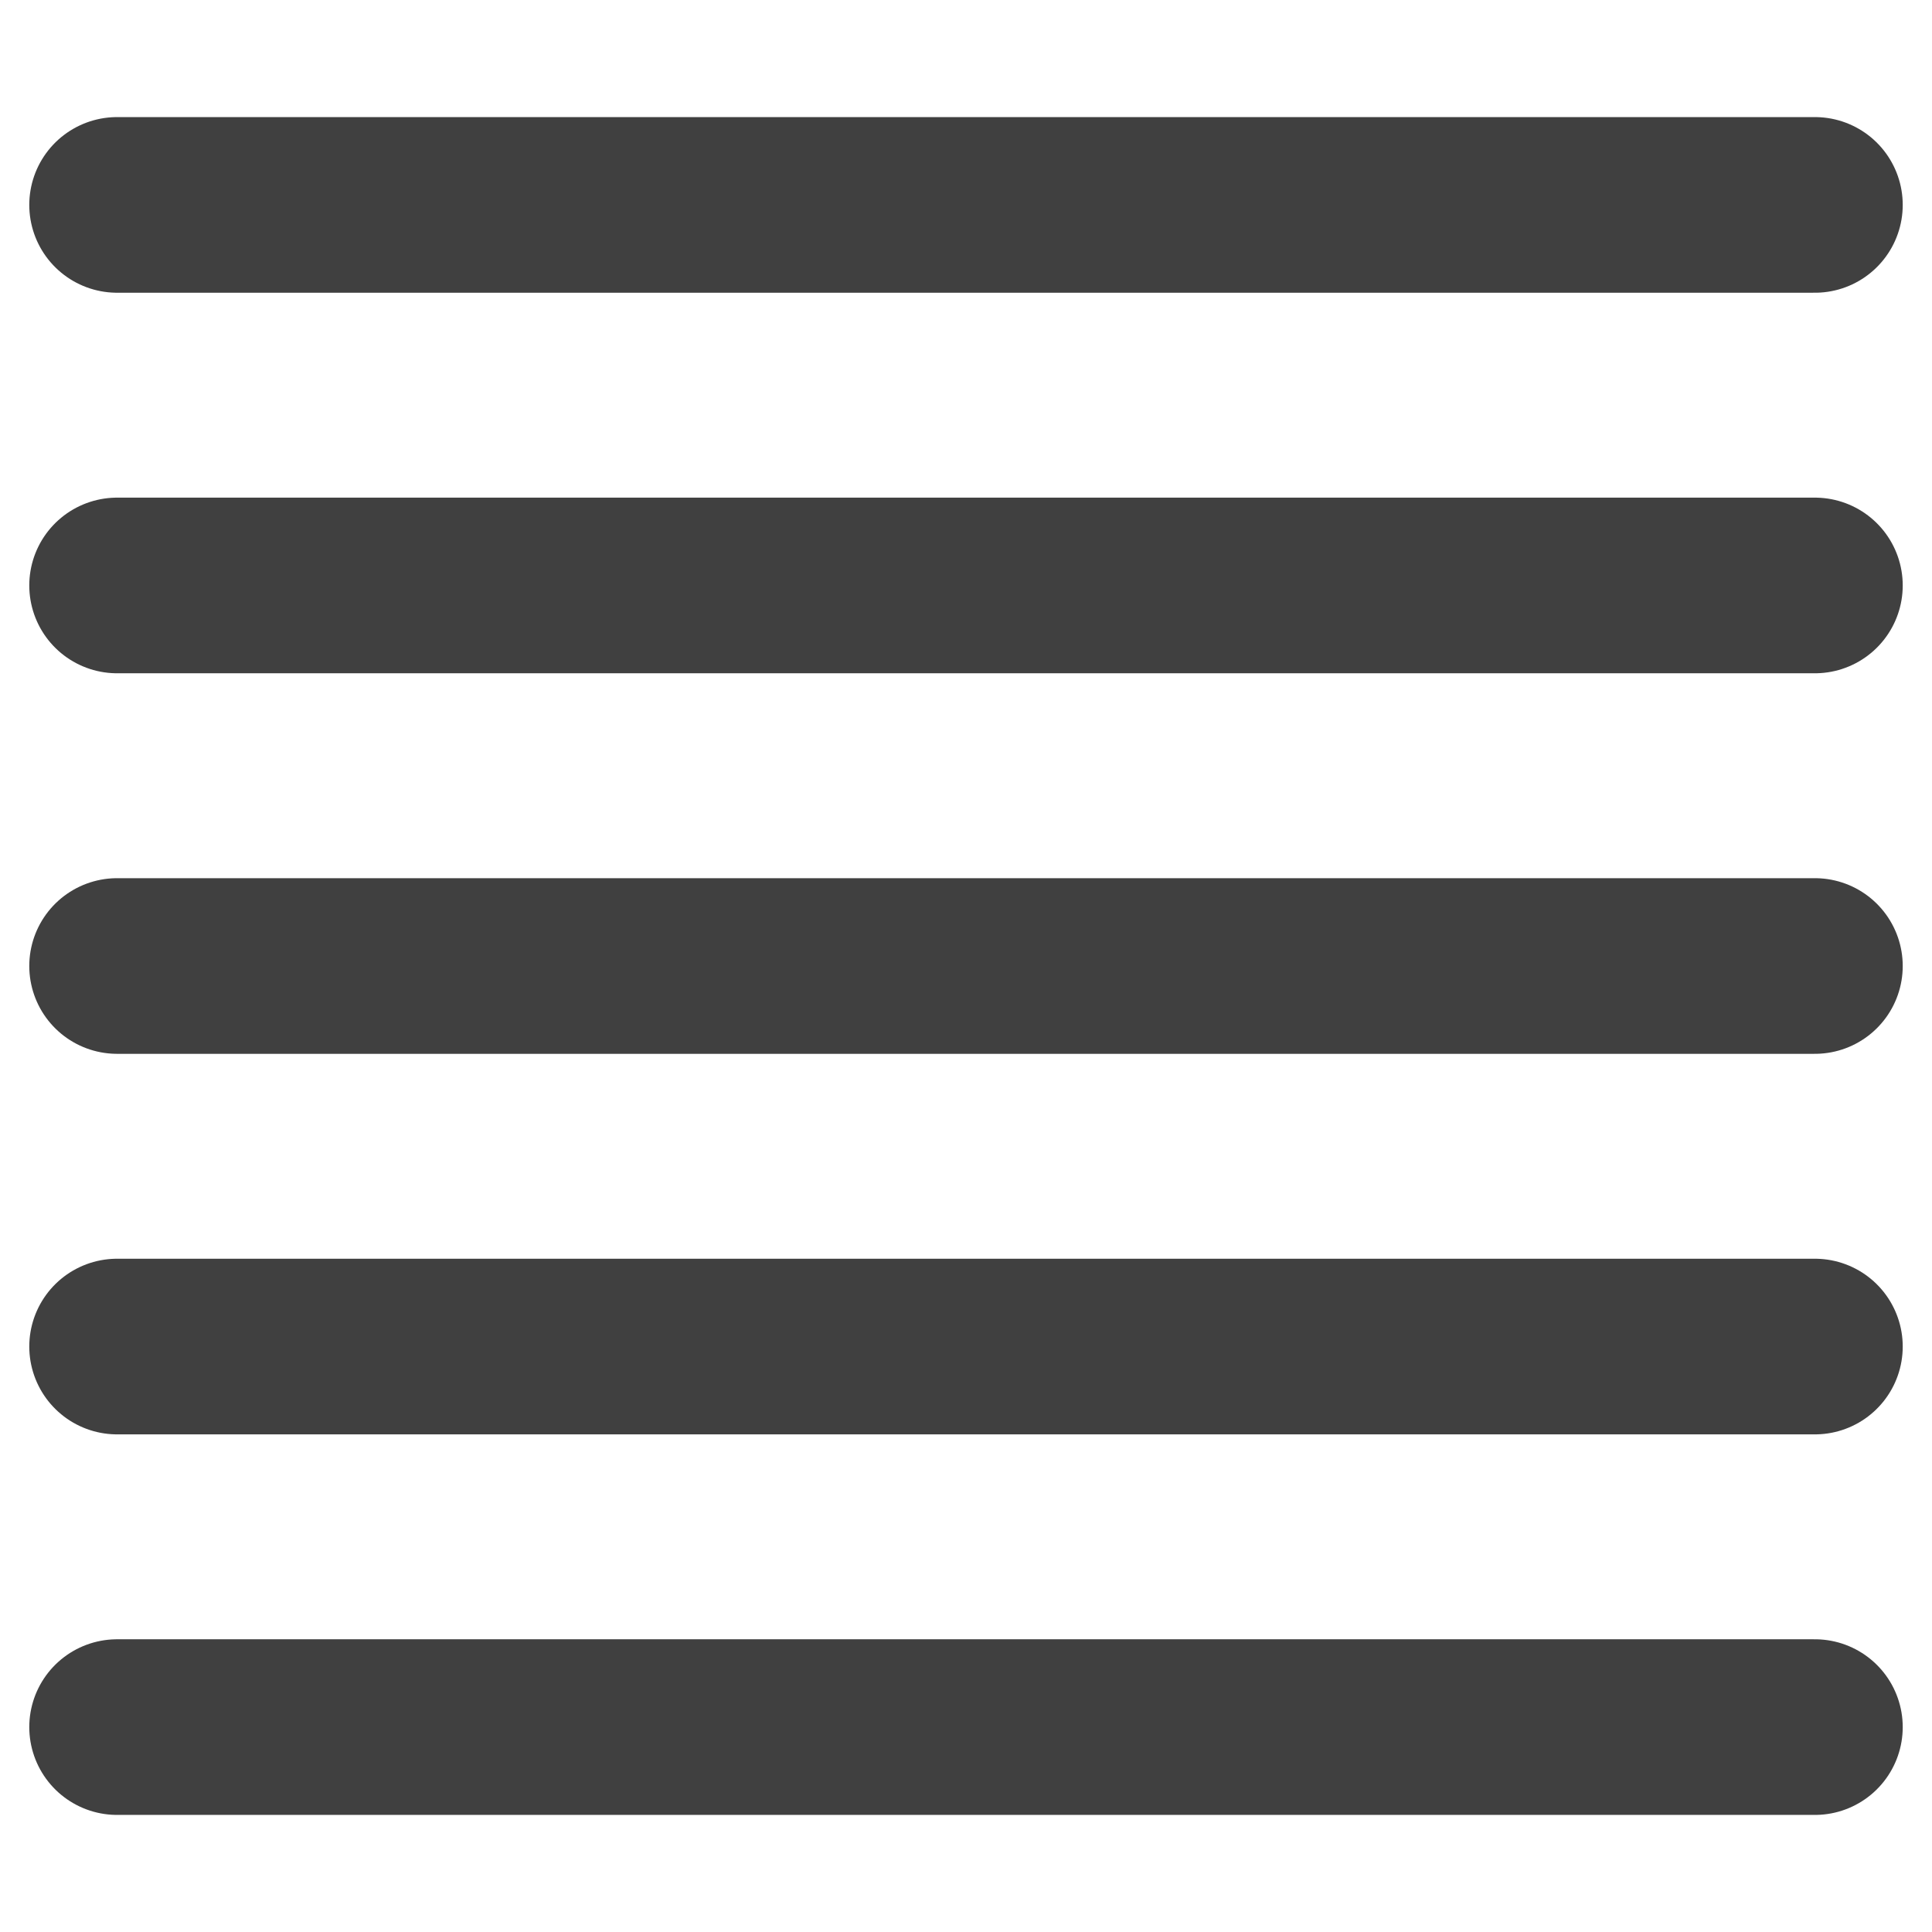 <?xml version="1.0" encoding="UTF-8" standalone="no"?>
<svg xmlns="http://www.w3.org/2000/svg" viewBox="0 0 264 264" height="264" width="264">
 <style type="text/css"><![CDATA[
  svg { fill: transparent; }
  #lines { stroke: #404040; stroke-width: 24; fill: none; stroke-linecap: round; }
  ]]></style>
 <g>
  <path id="lines" d="M 16,28 h 232 m -232,52 h 232 m -232,52 h 232 m -232,52 h 232 m -232,52 h 232" />
 </g>
</svg>